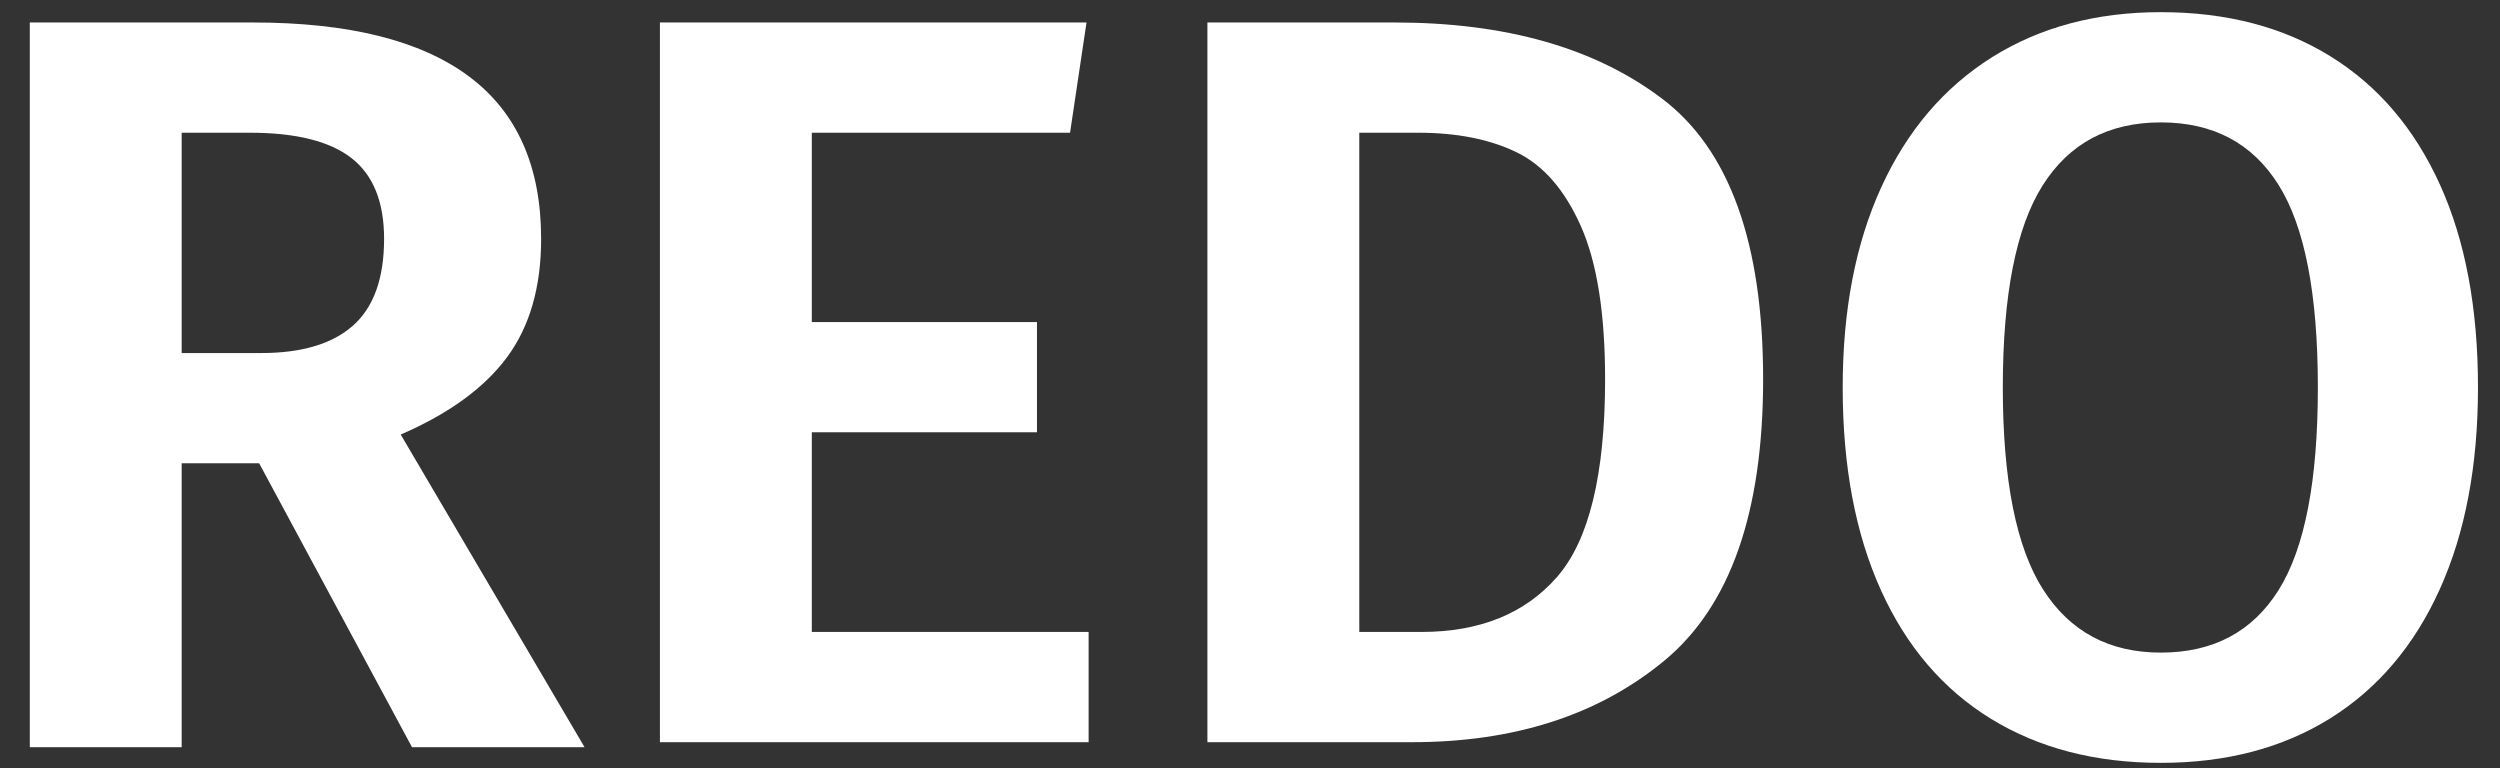 ﻿<?xml version="1.0" encoding="utf-8"?>
<!DOCTYPE svg PUBLIC "-//W3C//DTD SVG 1.1//EN" "http://www.w3.org/Graphics/SVG/1.1/DTD/svg11.dtd">
<svg xmlns="http://www.w3.org/2000/svg" xmlns:xlink="http://www.w3.org/1999/xlink" version="1.1" baseProfile="full" width="192" height="59" viewBox="0 0 192.00 59.00" enable-background="new 0 0 192.00 59.00" xml:space="preserve">
	<rect x="0" y="0" width="192.00" height="59.00" fill="#333333" stroke="none"/>
	<g>
		<path fill="#FFFFFF" fill-opacity="1" stroke-width="0.2" stroke-linejoin="round" d="M 19.903,35.58L 13.953,35.58L 13.953,57.384L 2.289,57.384L 2.289,1.727L 19.432,1.727C 26.779,1.727 32.303,3.105 36.005,5.861C 39.708,8.617 41.559,12.78 41.559,18.35C 41.559,22.044 40.687,25.07 38.943,27.43C 37.2,29.789 34.477,31.77 30.774,33.373L 44.893,57.384L 31.642,57.384L 19.903,35.58 Z M 13.953,27.114L 20.064,27.114C 23.18,27.114 25.531,26.409 27.118,25C 28.704,23.591 29.498,21.37 29.498,18.337C 29.498,15.511 28.665,13.447 27,12.146C 25.335,10.844 22.73,10.193 19.184,10.193L 13.953,10.193L 13.953,27.114 Z "/>
		<path fill="#FFFFFF" fill-opacity="1" stroke-width="0.2" stroke-linejoin="round" d="M 82.18,10.193L 62.347,10.193L 62.347,24.734L 79.639,24.734L 79.639,33.2L 62.347,33.2L 62.347,48.534L 83.606,48.534L 83.606,57L 50.682,57L 50.682,1.727L 83.444,1.727L 82.18,10.193 Z "/>
		<path fill="#FFFFFF" fill-opacity="1" stroke-width="0.2" stroke-linejoin="round" d="M 107.096,1.727C 115.657,1.727 122.516,3.683 127.673,7.596C 132.829,11.509 135.408,18.684 135.408,29.122C 135.408,39.344 132.883,46.546 127.834,50.728C 122.785,54.909 116.318,57 108.434,57L 92.729,57L 92.729,1.727L 107.096,1.727 Z M 104.393,10.193L 104.393,48.534L 109.153,48.534C 113.649,48.534 117.126,47.125 119.584,44.307C 122.043,41.489 123.272,36.427 123.272,29.122C 123.272,24.073 122.65,20.151 121.407,17.358C 120.163,14.565 118.51,12.672 116.448,11.681C 114.386,10.689 111.876,10.193 108.918,10.193L 104.393,10.193 Z "/>
		<path fill="#FFFFFF" fill-opacity="1" stroke-width="0.2" stroke-linejoin="round" d="M 165.951,0.934C 170.975,0.934 175.314,2.062 178.967,4.318C 182.619,6.574 185.423,9.852 187.377,14.154C 189.332,18.455 190.309,23.655 190.309,29.754C 190.309,35.754 189.332,40.919 187.377,45.249C 185.423,49.579 182.619,52.885 178.967,55.165C 175.314,57.446 170.975,58.587 165.951,58.587C 160.927,58.587 156.578,57.459 152.904,55.203C 149.231,52.947 146.415,49.656 144.457,45.329C 142.498,41.003 141.519,35.811 141.519,29.754C 141.519,23.812 142.511,18.678 144.494,14.352C 146.477,10.026 149.308,6.708 152.985,4.398C 156.662,2.089 160.984,0.934 165.951,0.934 Z M 165.951,9.4C 161.935,9.4 158.908,11.016 156.871,14.247C 154.834,17.478 153.816,22.647 153.816,29.754C 153.816,36.869 154.846,42.042 156.908,45.273C 158.97,48.505 161.984,50.12 165.951,50.12C 169.976,50.12 172.992,48.517 175,45.311C 177.008,42.104 178.012,36.919 178.012,29.754C 178.012,22.597 177.008,17.416 175,14.21C 172.992,11.003 169.976,9.4 165.951,9.4 Z "/>
	</g>
</svg>
